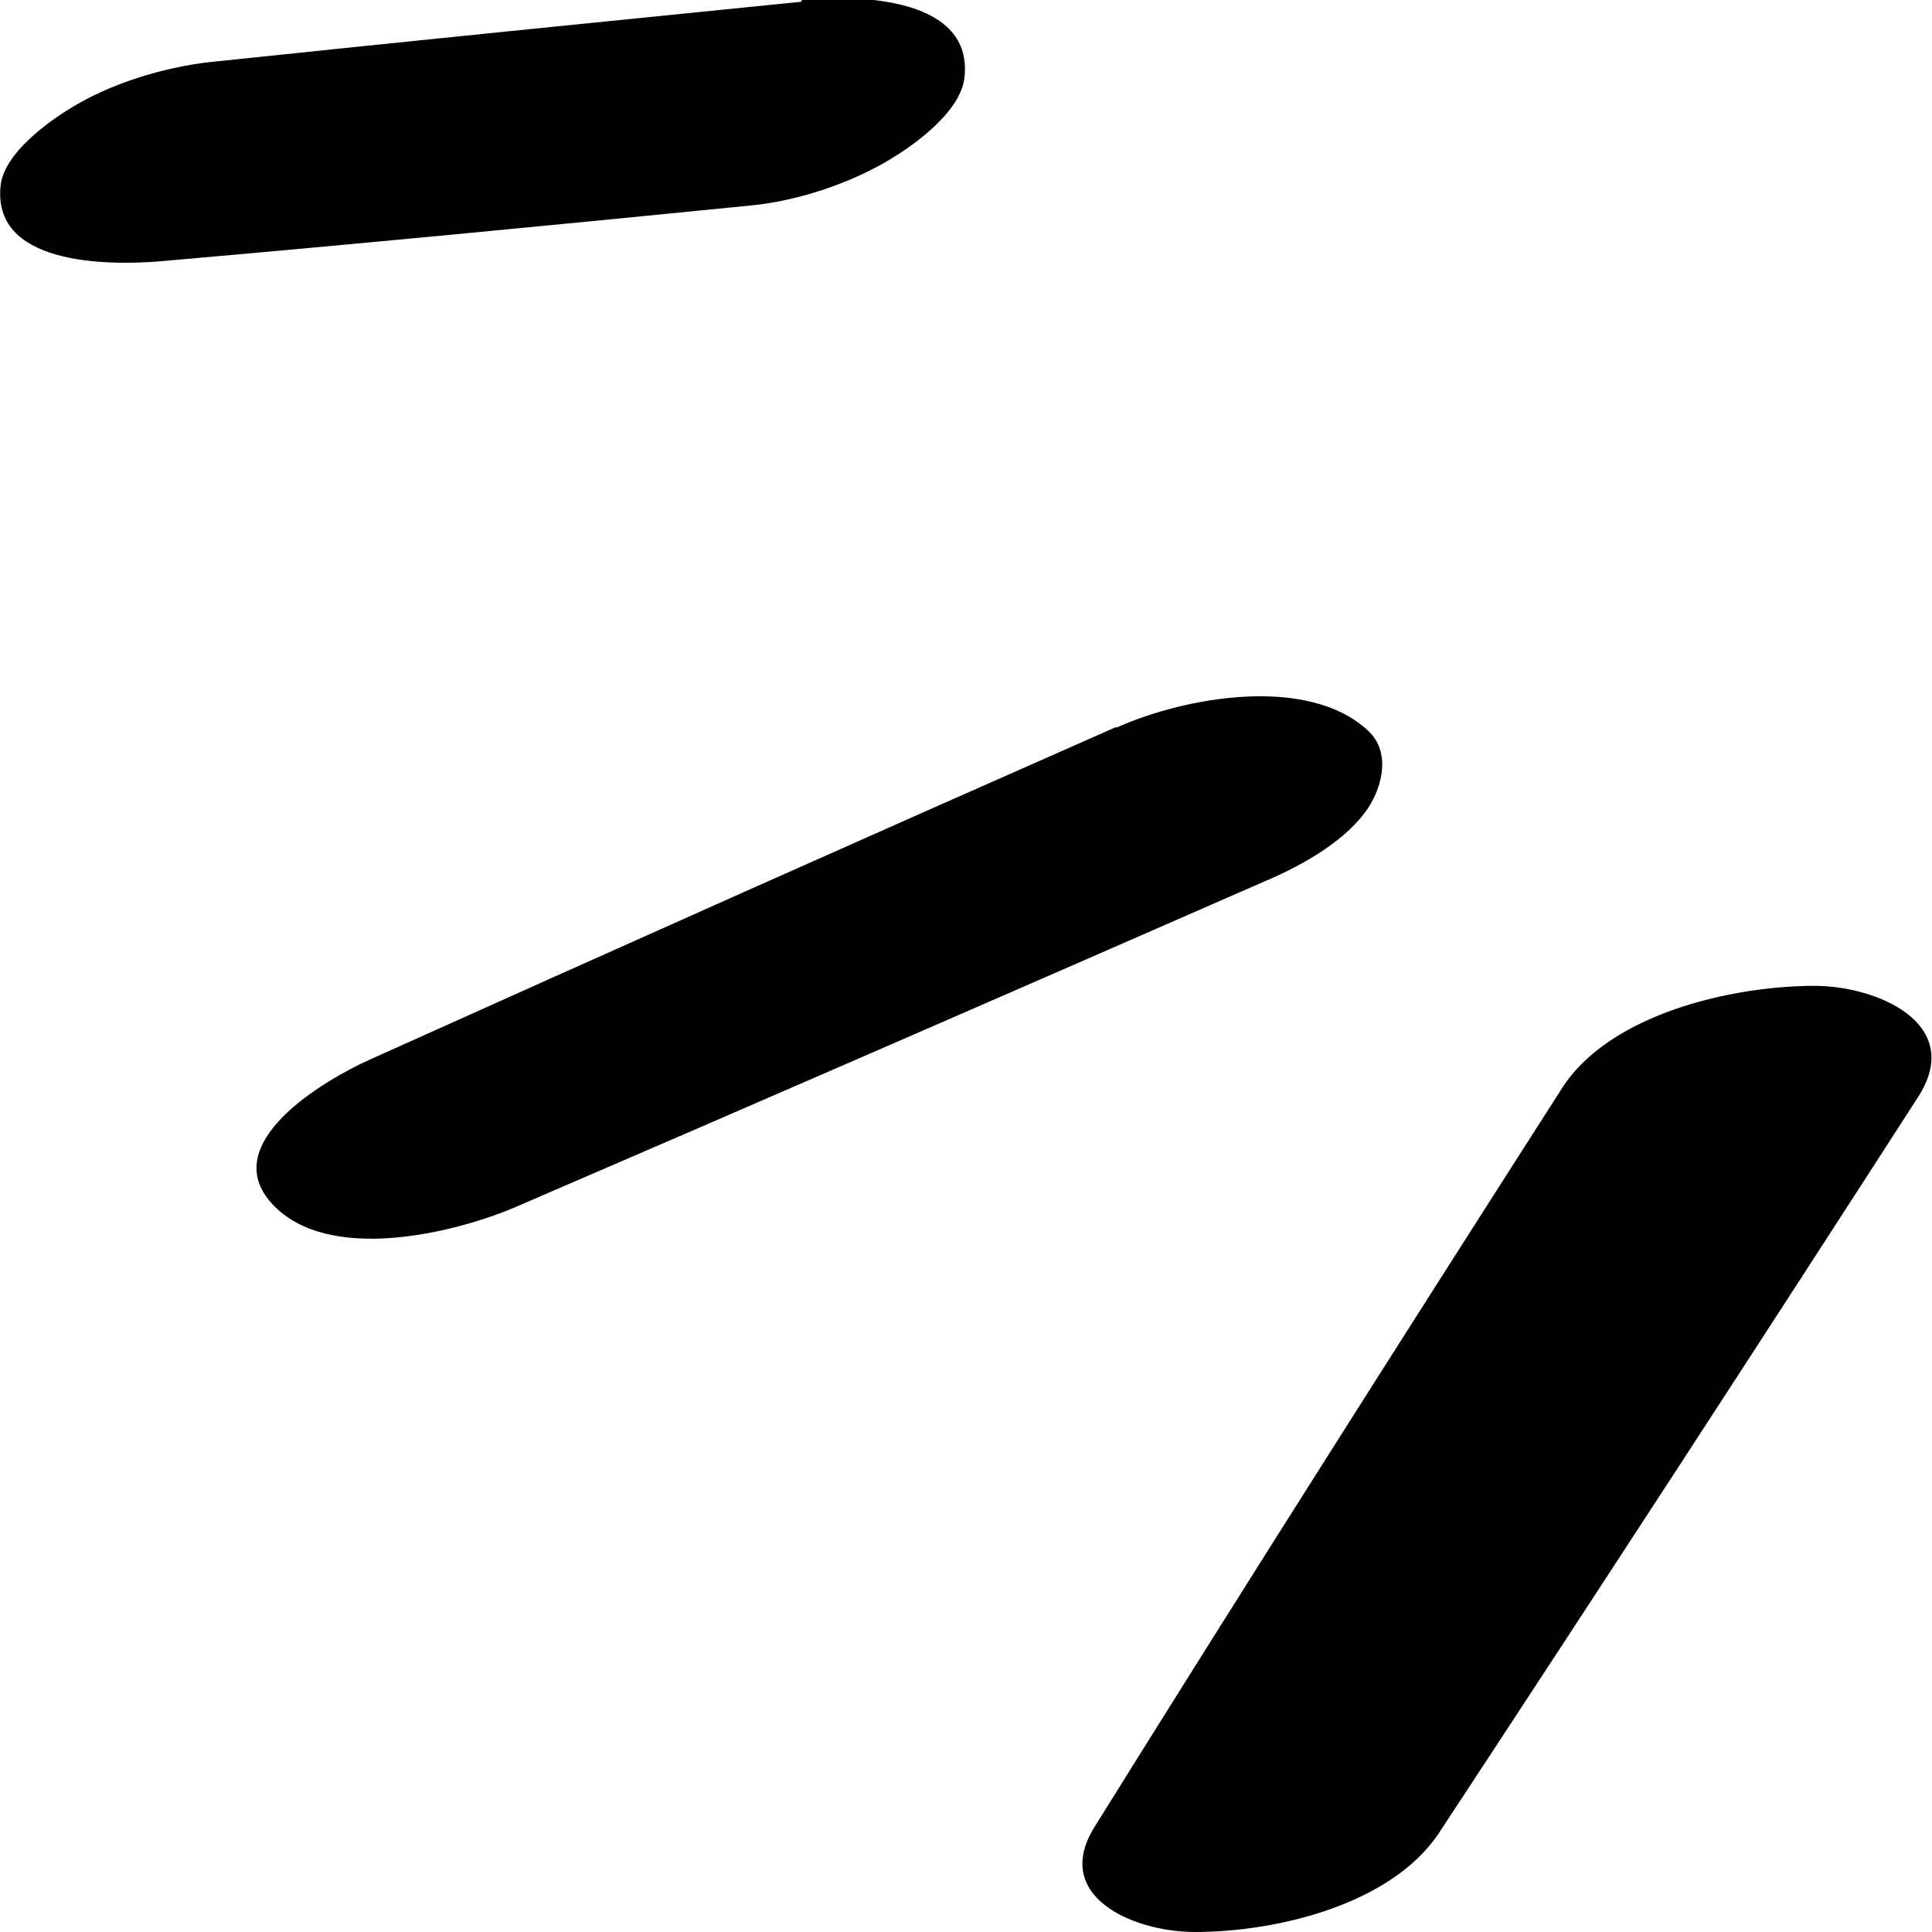 <svg width="11" height="11" viewBox="0 0 11 11" fill="none" xmlns="http://www.w3.org/2000/svg">
<g clip-path="url(#clip0_3211_18895)">
<path d="M8.892 6.198C7.999 7.593 7.112 8.989 6.236 10.395C5.98 10.795 6.45 11 6.804 11C7.264 11 7.921 10.846 8.193 10.436C9.111 9.04 10.019 7.645 10.922 6.244C11.188 5.828 10.687 5.613 10.332 5.613C9.862 5.613 9.163 5.772 8.892 6.198Z" fill="#FFFBED" style="fill:#FFFBED;fill:color(display-p3 1 0.984 0.929);fill-opacity:1;"/>
<path d="M6.351 4.141C4.931 4.767 3.517 5.398 2.103 6.034C1.842 6.152 1.232 6.511 1.55 6.855C1.868 7.199 2.588 7.019 2.927 6.876C4.357 6.26 5.782 5.639 7.212 5.013C7.415 4.926 7.666 4.787 7.791 4.598C7.874 4.469 7.916 4.28 7.791 4.162C7.446 3.838 6.737 3.972 6.361 4.141H6.351Z" fill="#FFFBED" style="fill:#FFFBED;fill:color(display-p3 1 0.984 0.929);fill-opacity:1;"/>
<path d="M4.561 0.01C3.439 0.123 2.312 0.236 1.19 0.354C0.924 0.385 0.626 0.477 0.402 0.616C0.266 0.698 0.031 0.872 0.005 1.046C-0.057 1.508 0.605 1.513 0.908 1.488C2.03 1.39 3.152 1.282 4.274 1.17C4.545 1.144 4.853 1.041 5.083 0.898C5.218 0.816 5.463 0.636 5.49 0.451C5.552 -0.021 4.874 -0.031 4.566 -0L4.561 0.01Z" fill="#FFFBED" style="fill:#FFFBED;fill:color(display-p3 1 0.984 0.929);fill-opacity:1;"/>
</g>
<defs>
<clipPath id="clip0_3211_18895">
<rect width="11" height="11" fill="white" style="fill:white;fill:white;fill-opacity:1;" transform="matrix(-1 0 0 -1 11 11)"/>
</clipPath>
</defs>
</svg>

